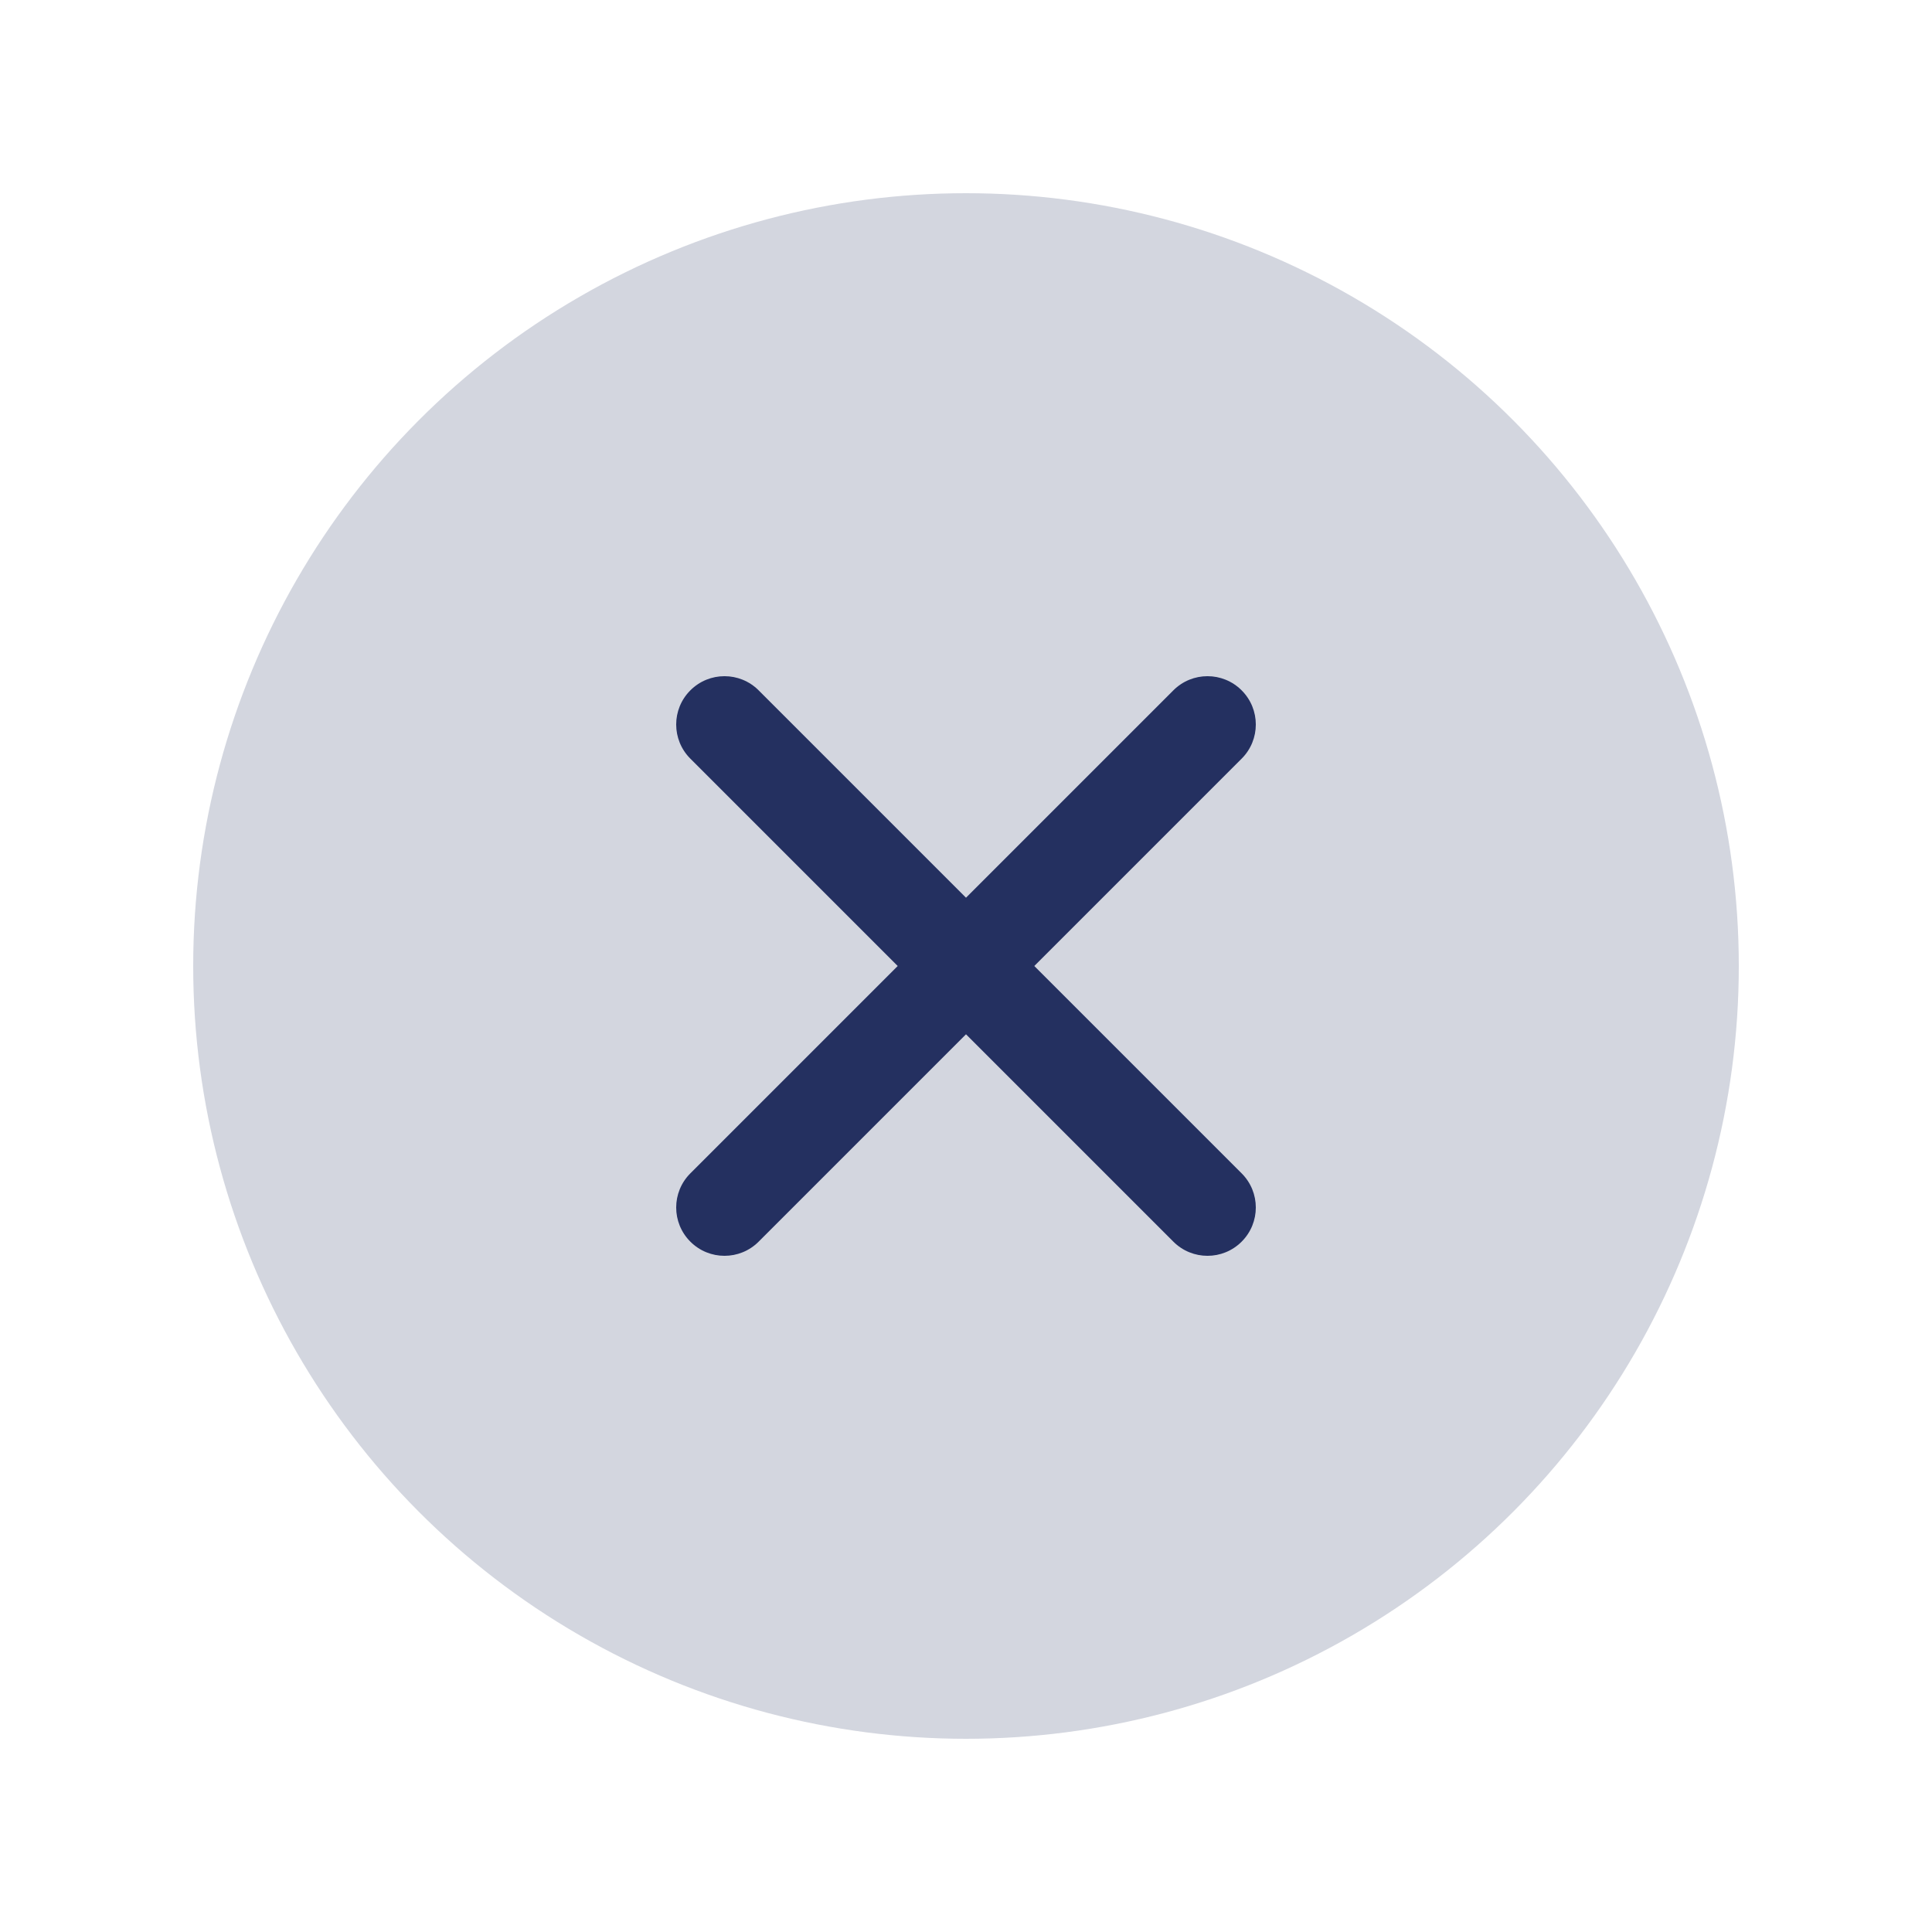 <svg width="40" height="40" viewBox="0 0 40 40" fill="none" xmlns="http://www.w3.org/2000/svg">
<circle cx="20" cy="20" r="16" fill="#D3D6DF"/>
<path fill-rule="evenodd" clip-rule="evenodd" d="M14.293 24.293C13.902 24.683 13.902 25.317 14.293 25.707C14.683 26.098 15.317 26.098 15.707 25.707L20 21.414L24.293 25.707C24.683 26.098 25.317 26.098 25.707 25.707C26.098 25.317 26.098 24.683 25.707 24.293L21.414 20L25.707 15.707C26.098 15.317 26.098 14.683 25.707 14.293C25.317 13.902 24.683 13.902 24.293 14.293L20 18.586L15.707 14.293C15.317 13.902 14.683 13.902 14.293 14.293C13.902 14.683 13.902 15.317 14.293 15.707L18.586 20L14.293 24.293Z" fill="#243060"/>
</svg>
